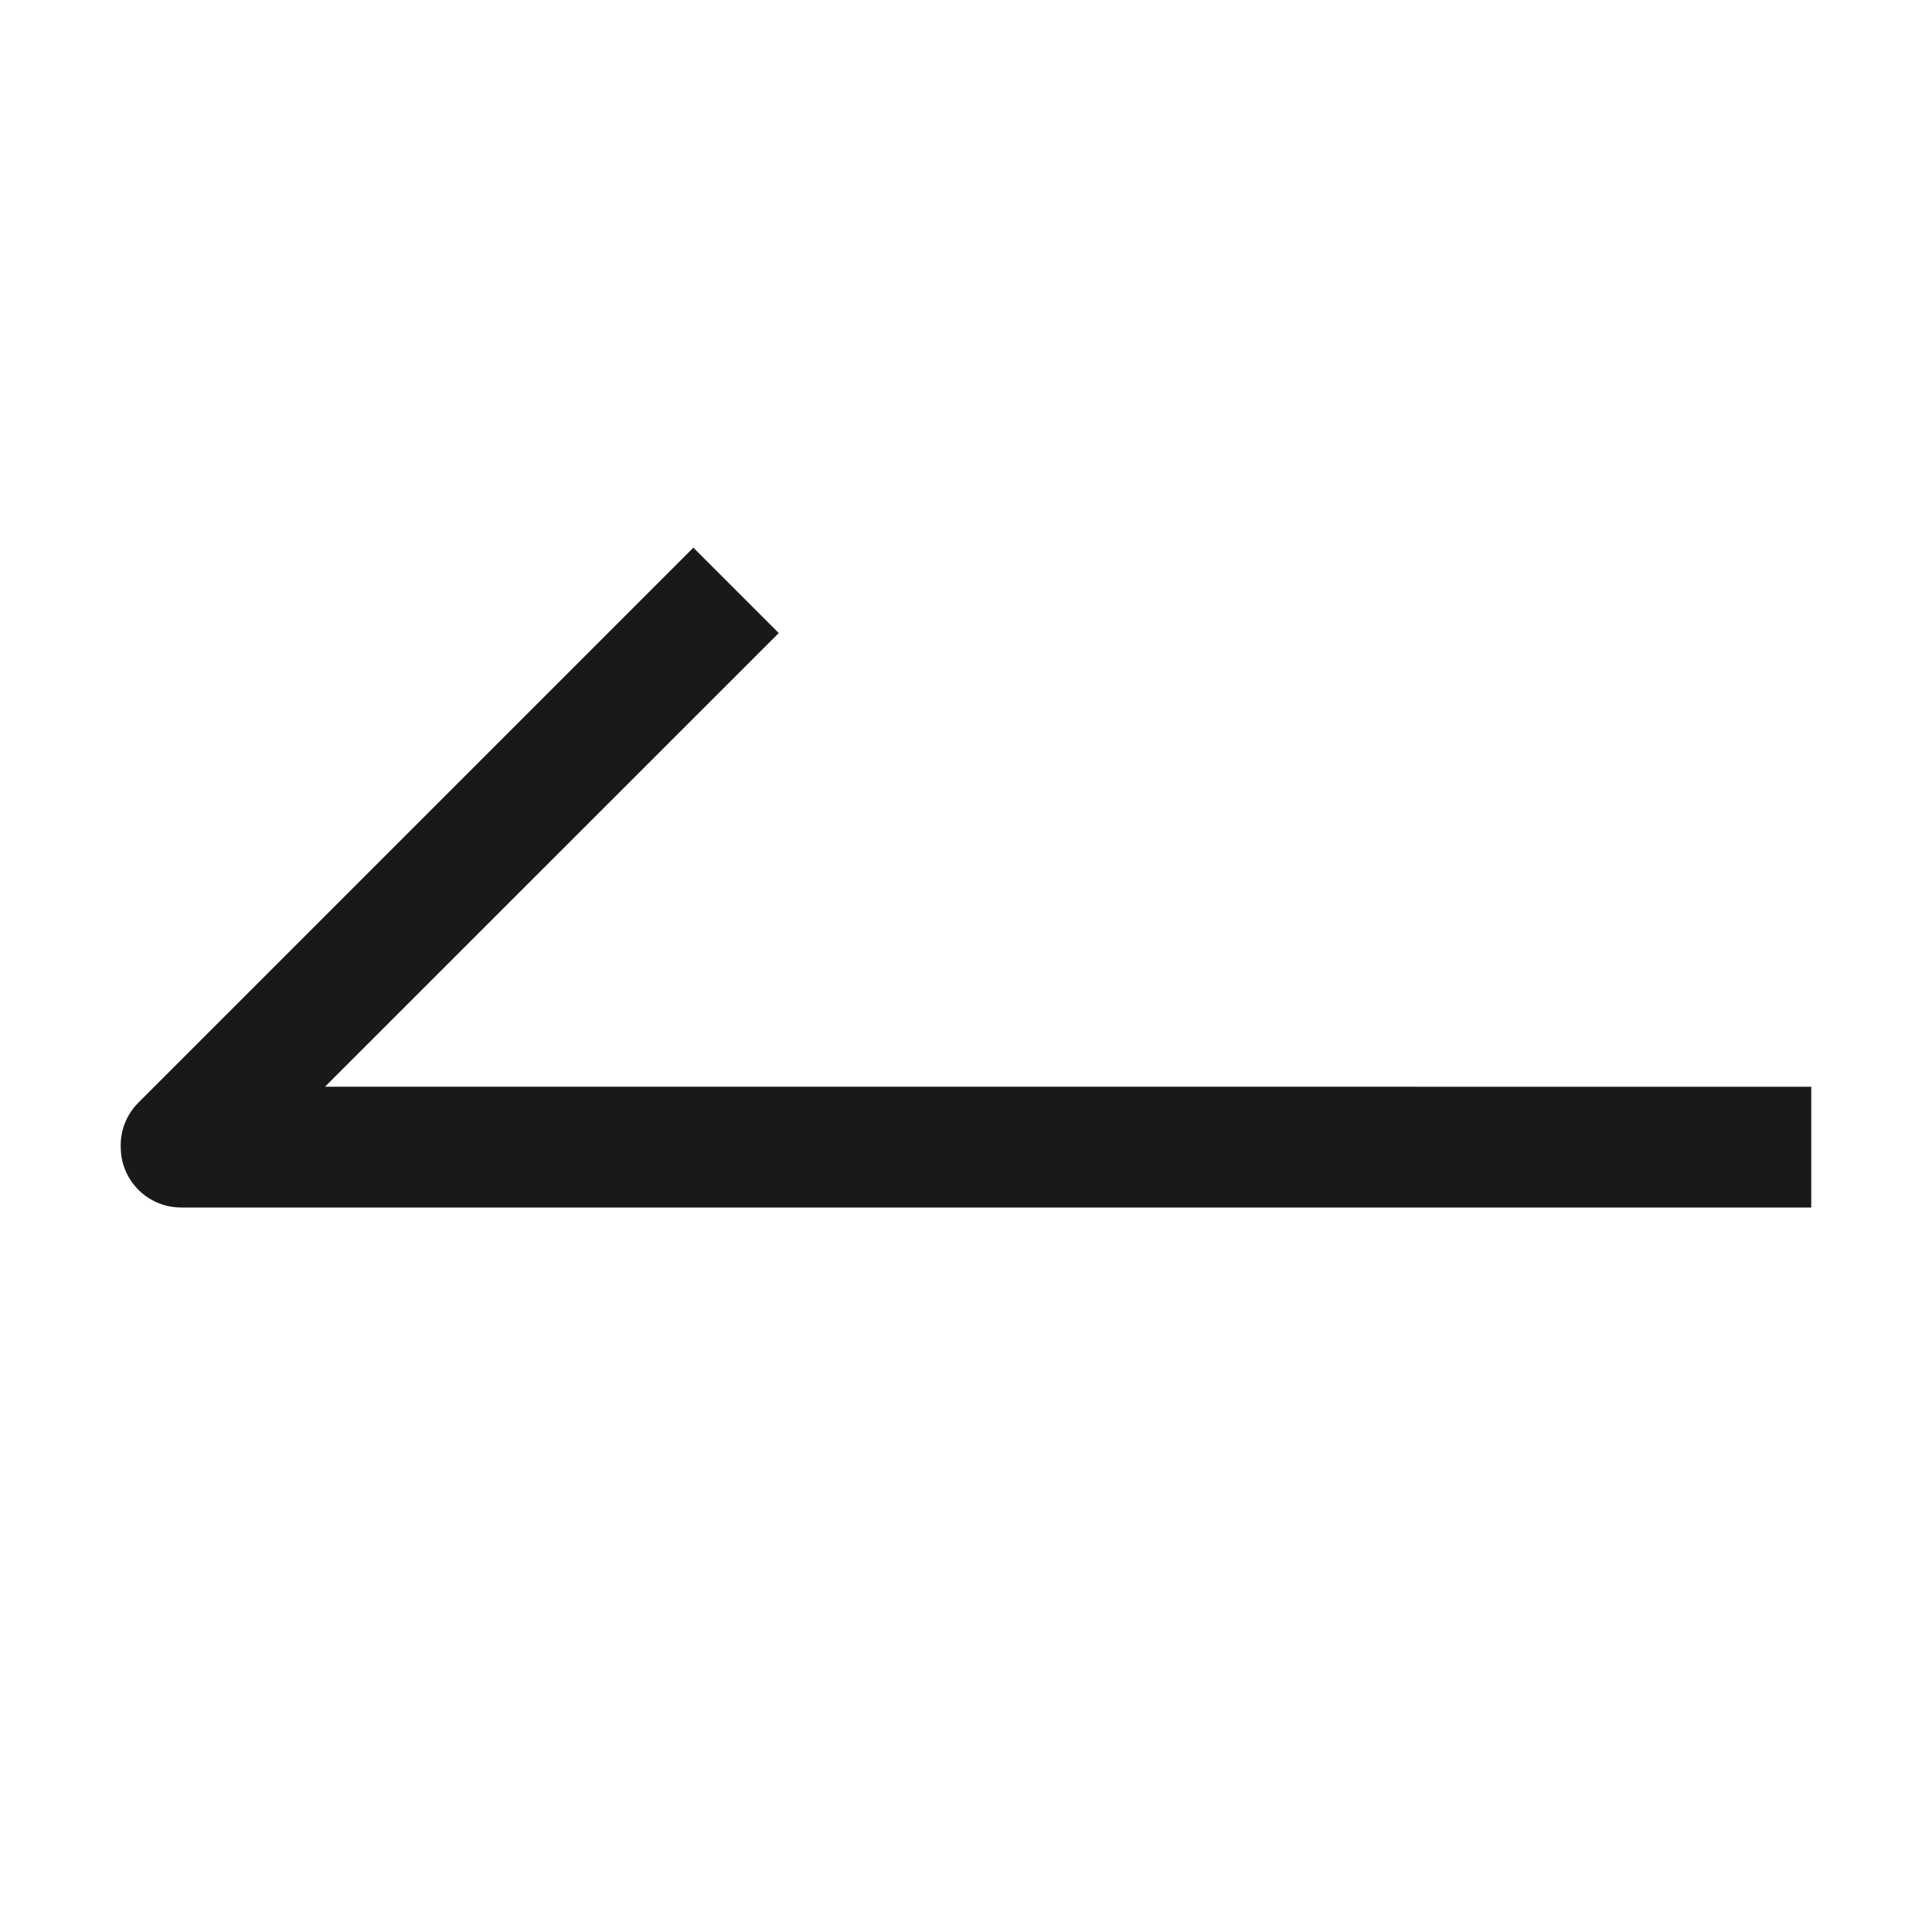 <svg viewBox="0 0 1024 1024" version="1.1" xmlns="http://www.w3.org/2000/svg"><path fill-opacity=".9" fill-rule="evenodd" d="M367.498 290.278L412.753 335.532 172.257 575.974 960 576 960 640 96 640C79.309 640 65.602 627.221 64.131 610.913 64.11 610.161 64.048 609.43 64.011 608.699 64.003 608.479 64 608.24 64 608L63.97 607.286C63.912 599.022 67.036 590.74 73.342 584.434L367.498 290.278Z"/></svg>